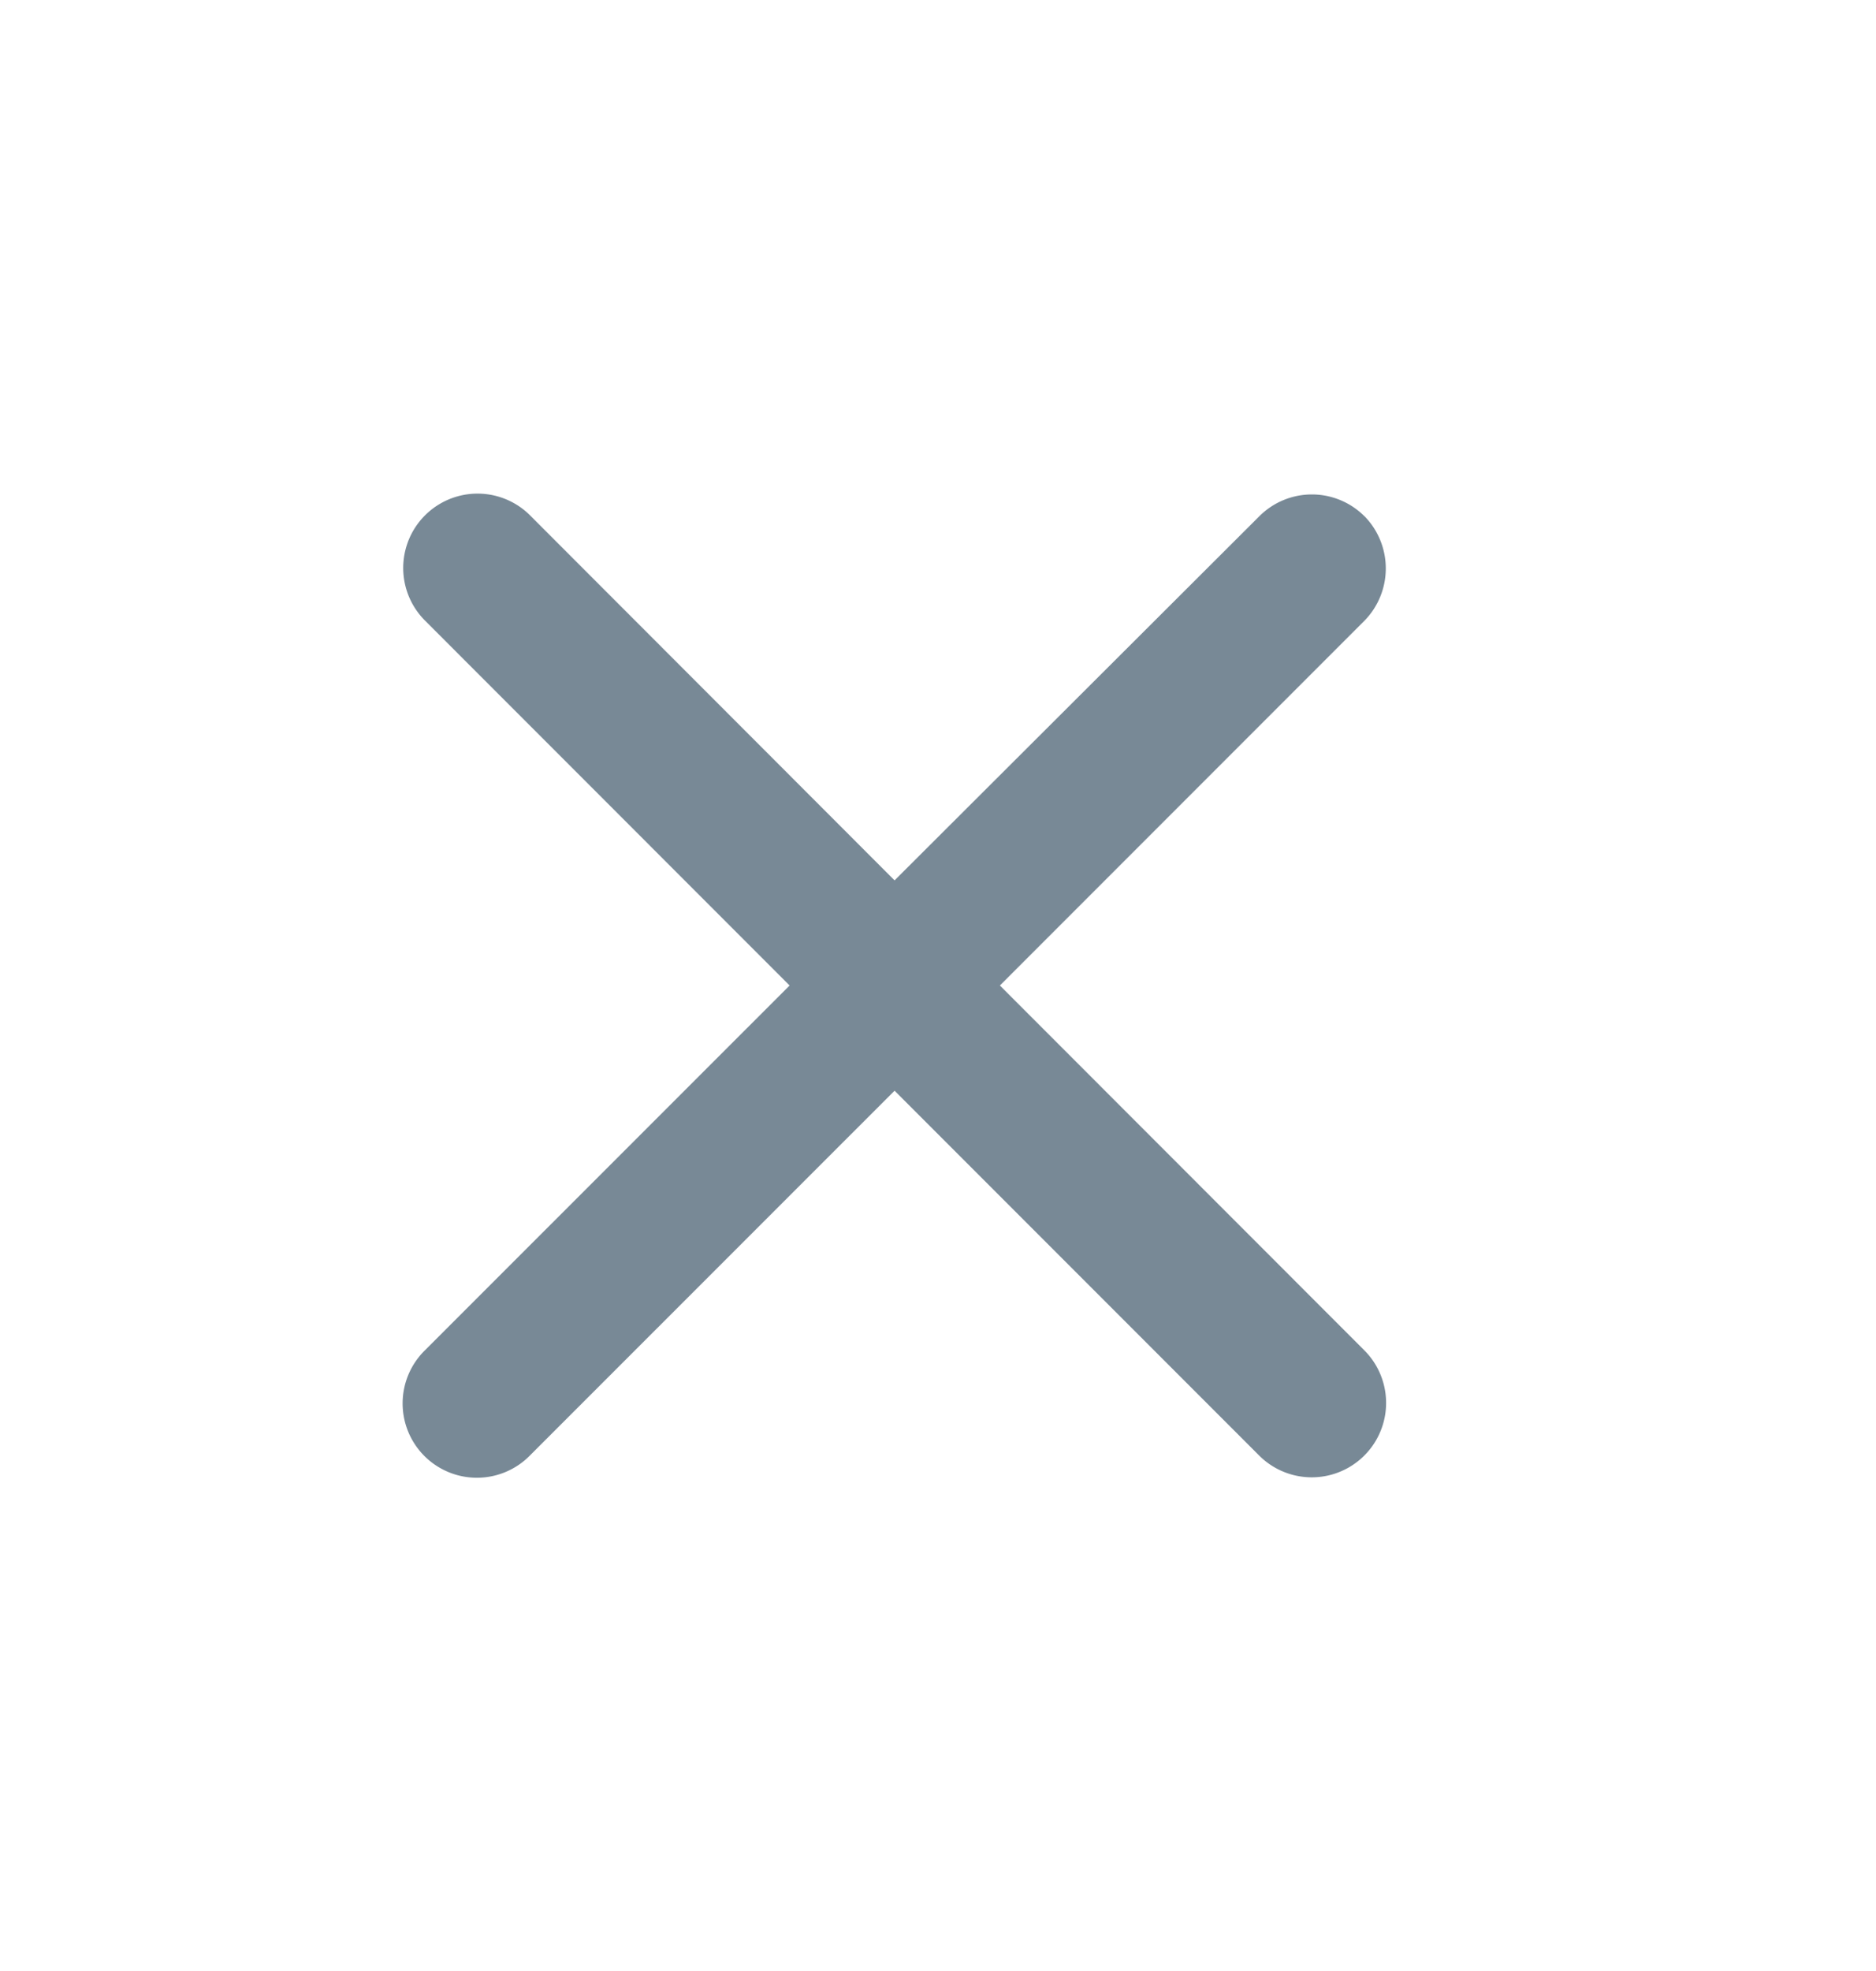 <svg xmlns="http://www.w3.org/2000/svg" fill="none" viewBox="0 0 20 21">
  <path fill="#788996" d="M14.546 5.5a.792.792 0 0 0-1.12 0L9.537 9.38 5.651 5.491a.792.792 0 1 0-1.12 1.121L8.418 10.5 4.53 14.387a.792.792 0 1 0 1.12 1.12l3.887-3.886 3.887 3.887a.792.792 0 1 0 1.121-1.121L10.66 10.5l3.887-3.887a.796.796 0 0 0 0-1.113Z"/>
</svg>
